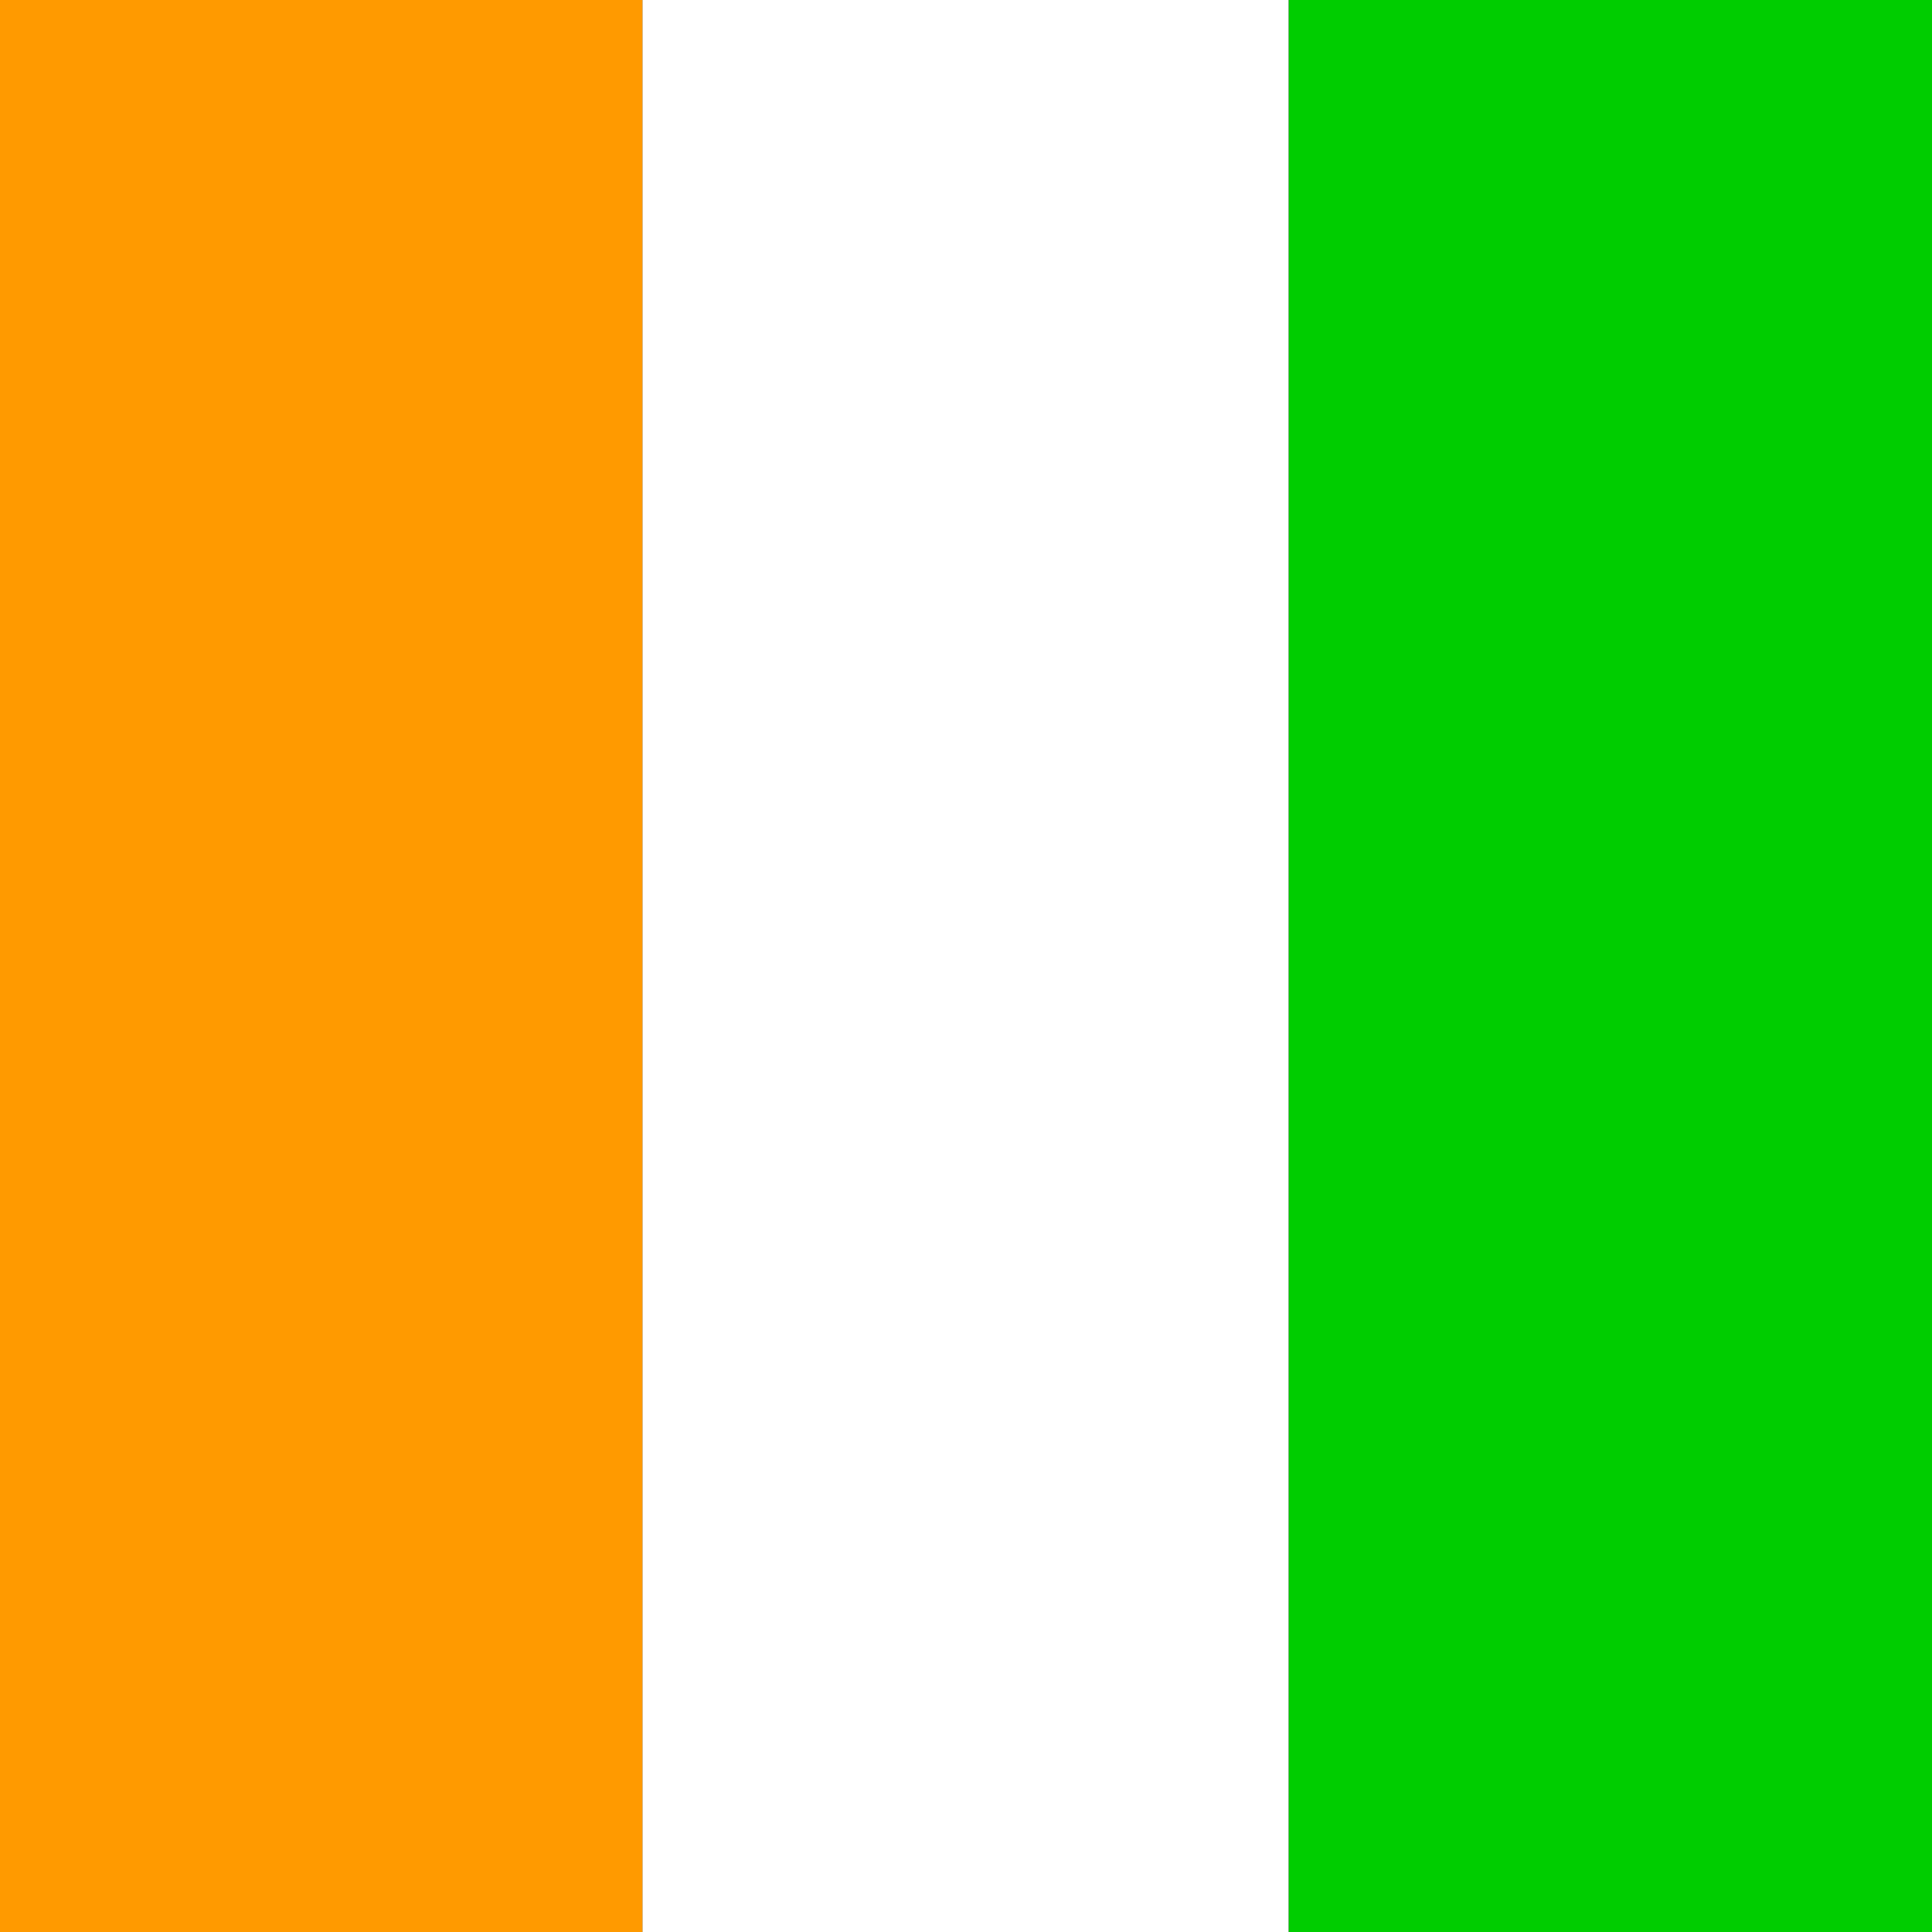 <svg width="24" height="24" viewBox="0 0 24 24" fill="none" xmlns="http://www.w3.org/2000/svg">
<rect x="0" y="0" width="24" height="24" fill="#333333" stroke="none"/>
<g id="Group">
<path id="Vector" fill-rule="evenodd" clip-rule="evenodd" d="M16.008 0H24V24H16.008V0Z" fill="#00CD00"/>
<path id="Vector_2" fill-rule="evenodd" clip-rule="evenodd" d="M0 0H7.983V24H0V0Z" fill="#FF9A00"/>
<path id="Vector_3" fill-rule="evenodd" clip-rule="evenodd" d="M7.982 0H16.007V24H7.982V0Z" fill="white"/>
</g>
</svg>
